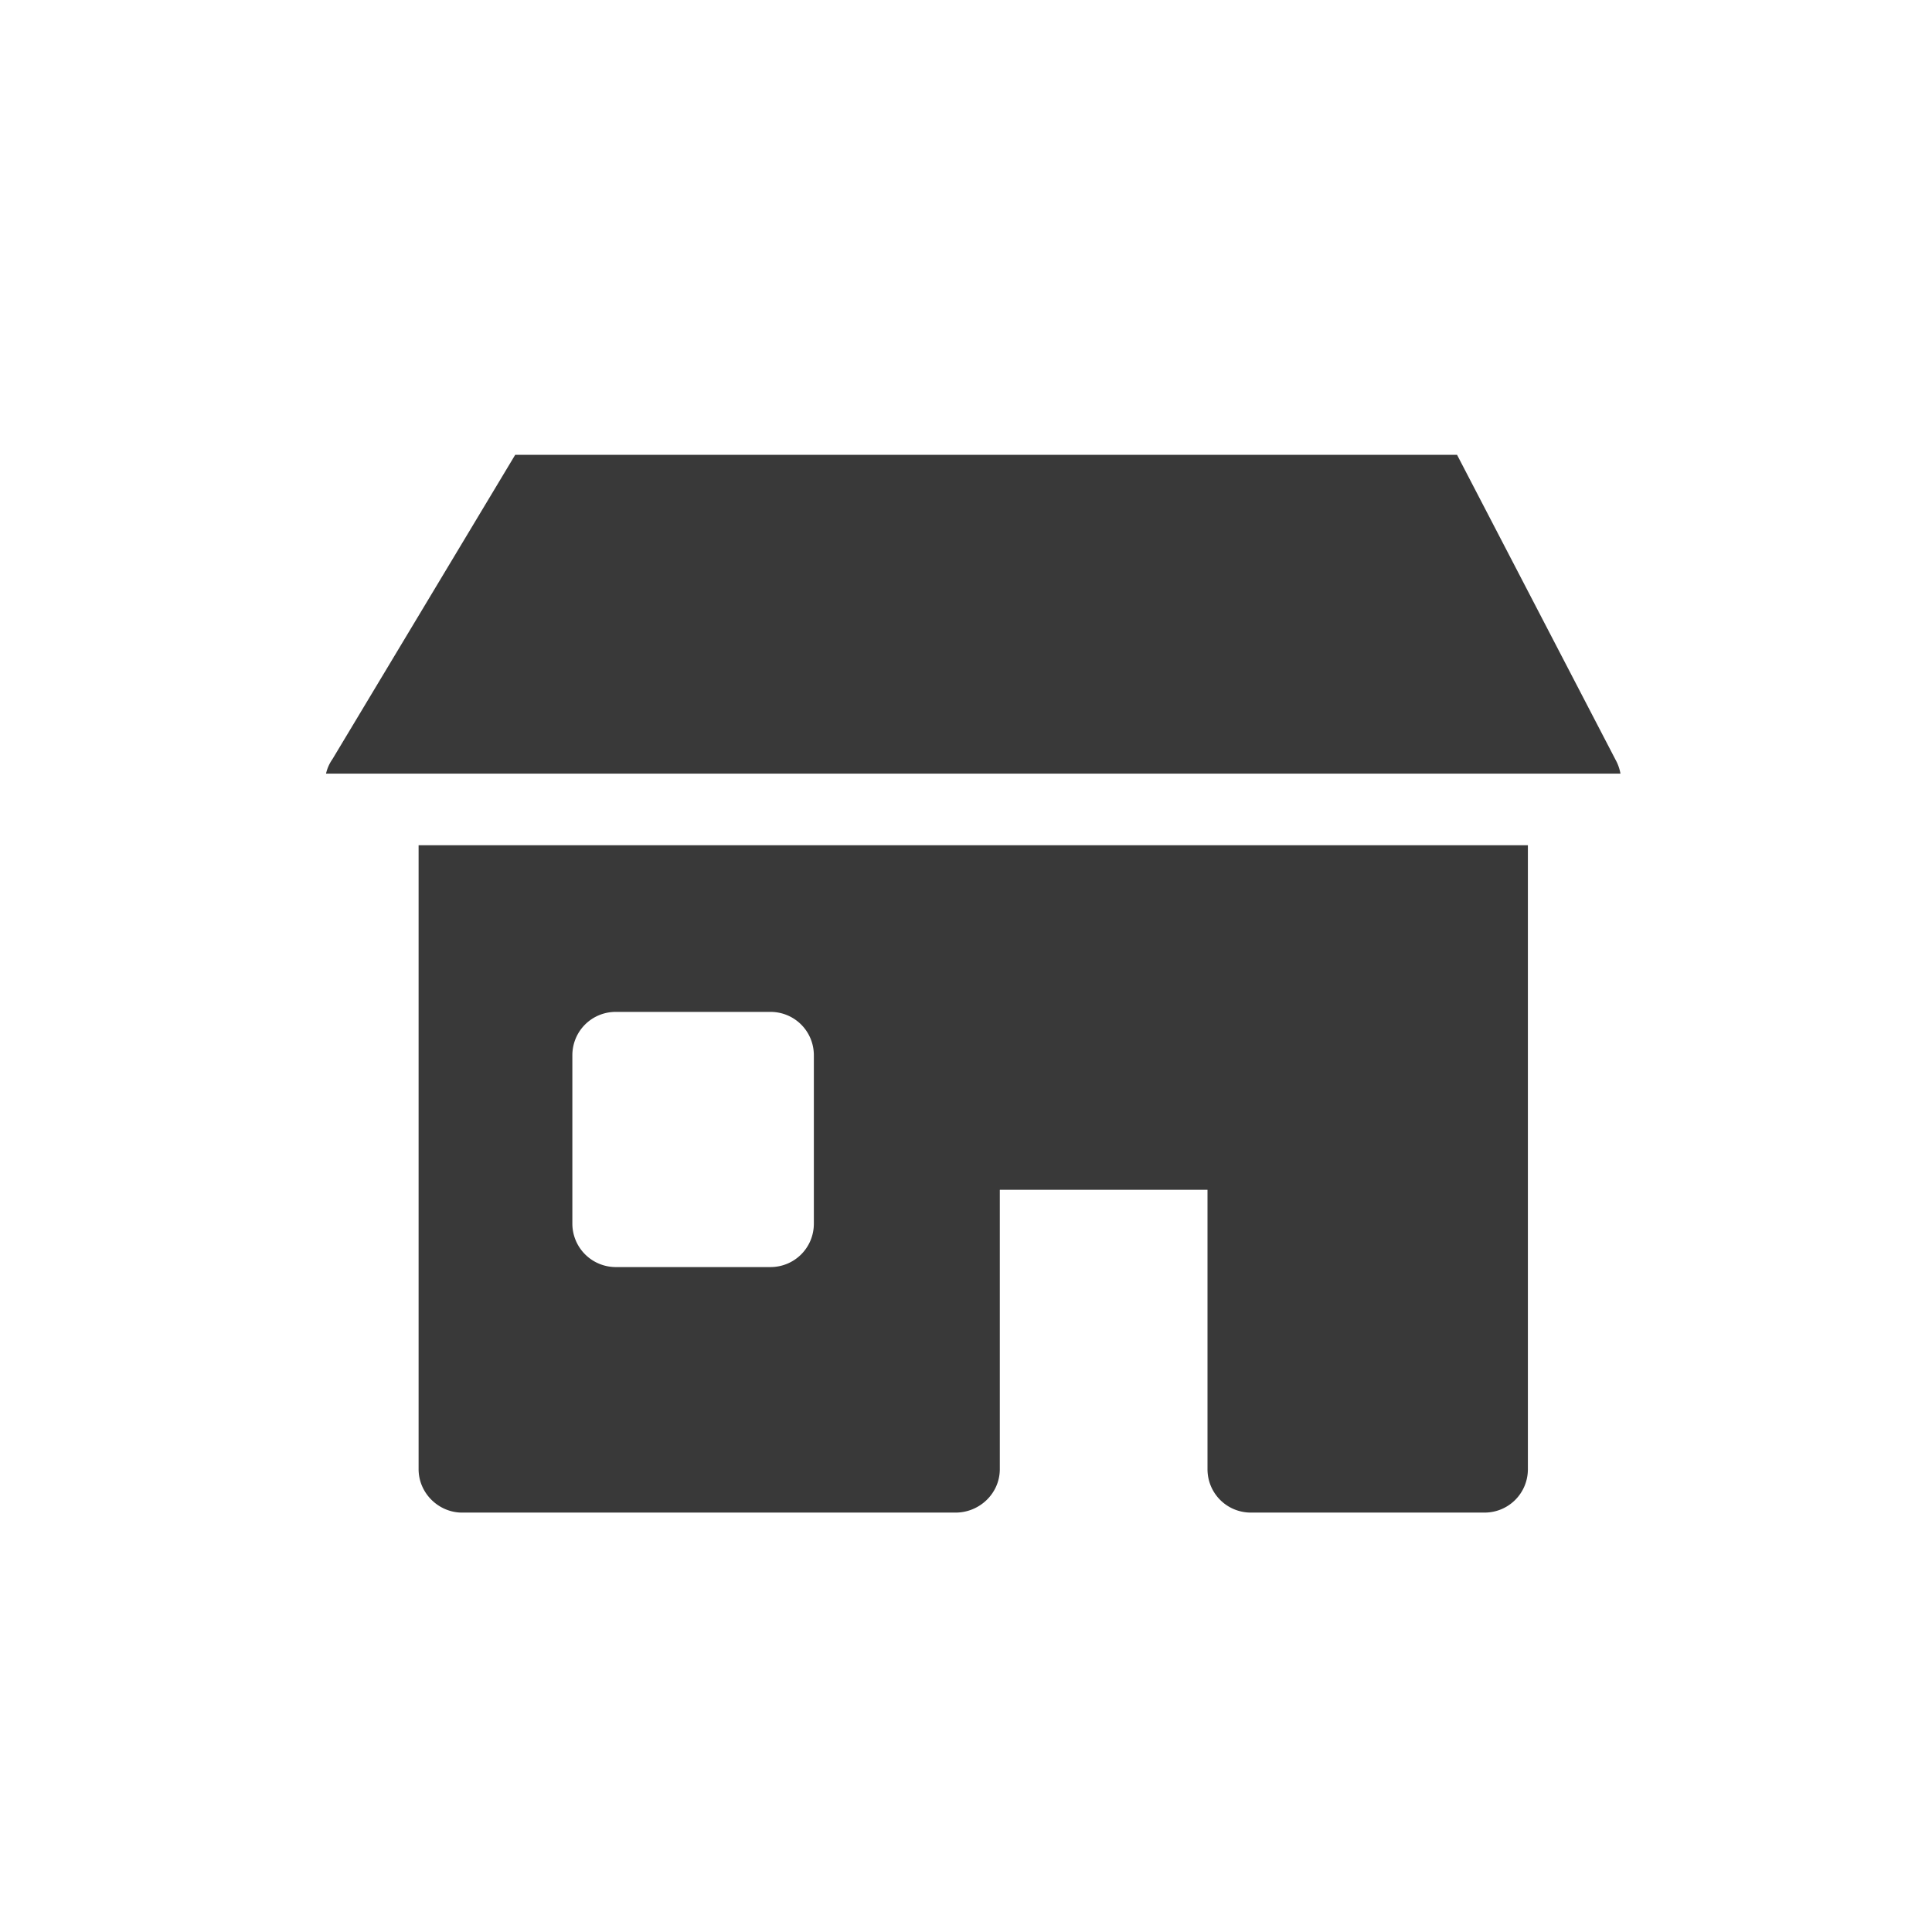 <svg xmlns="http://www.w3.org/2000/svg" width="24" height="24"><path fill="#393939" d="M18.1 5.65H6.4L4.13 9.43a.51.51 0 0 0-.08.18h16.08a.55.55 0 0 0-.06-.17L18.1 5.65zM5.2 18.25c0 .3.25.54.54.54h6.13c.3 0 .55-.24.55-.54v-3.47H15v3.47c0 .3.24.54.54.54h2.9c.3 0 .54-.24.54-.54V10.5H5.2v7.75zm1.91-5.14c0-.3.24-.54.54-.54h1.92c.3 0 .54.24.54.54v2.09c0 .3-.24.54-.54.54H7.65a.54.54 0 0 1-.54-.54V13.1z"/></svg>
